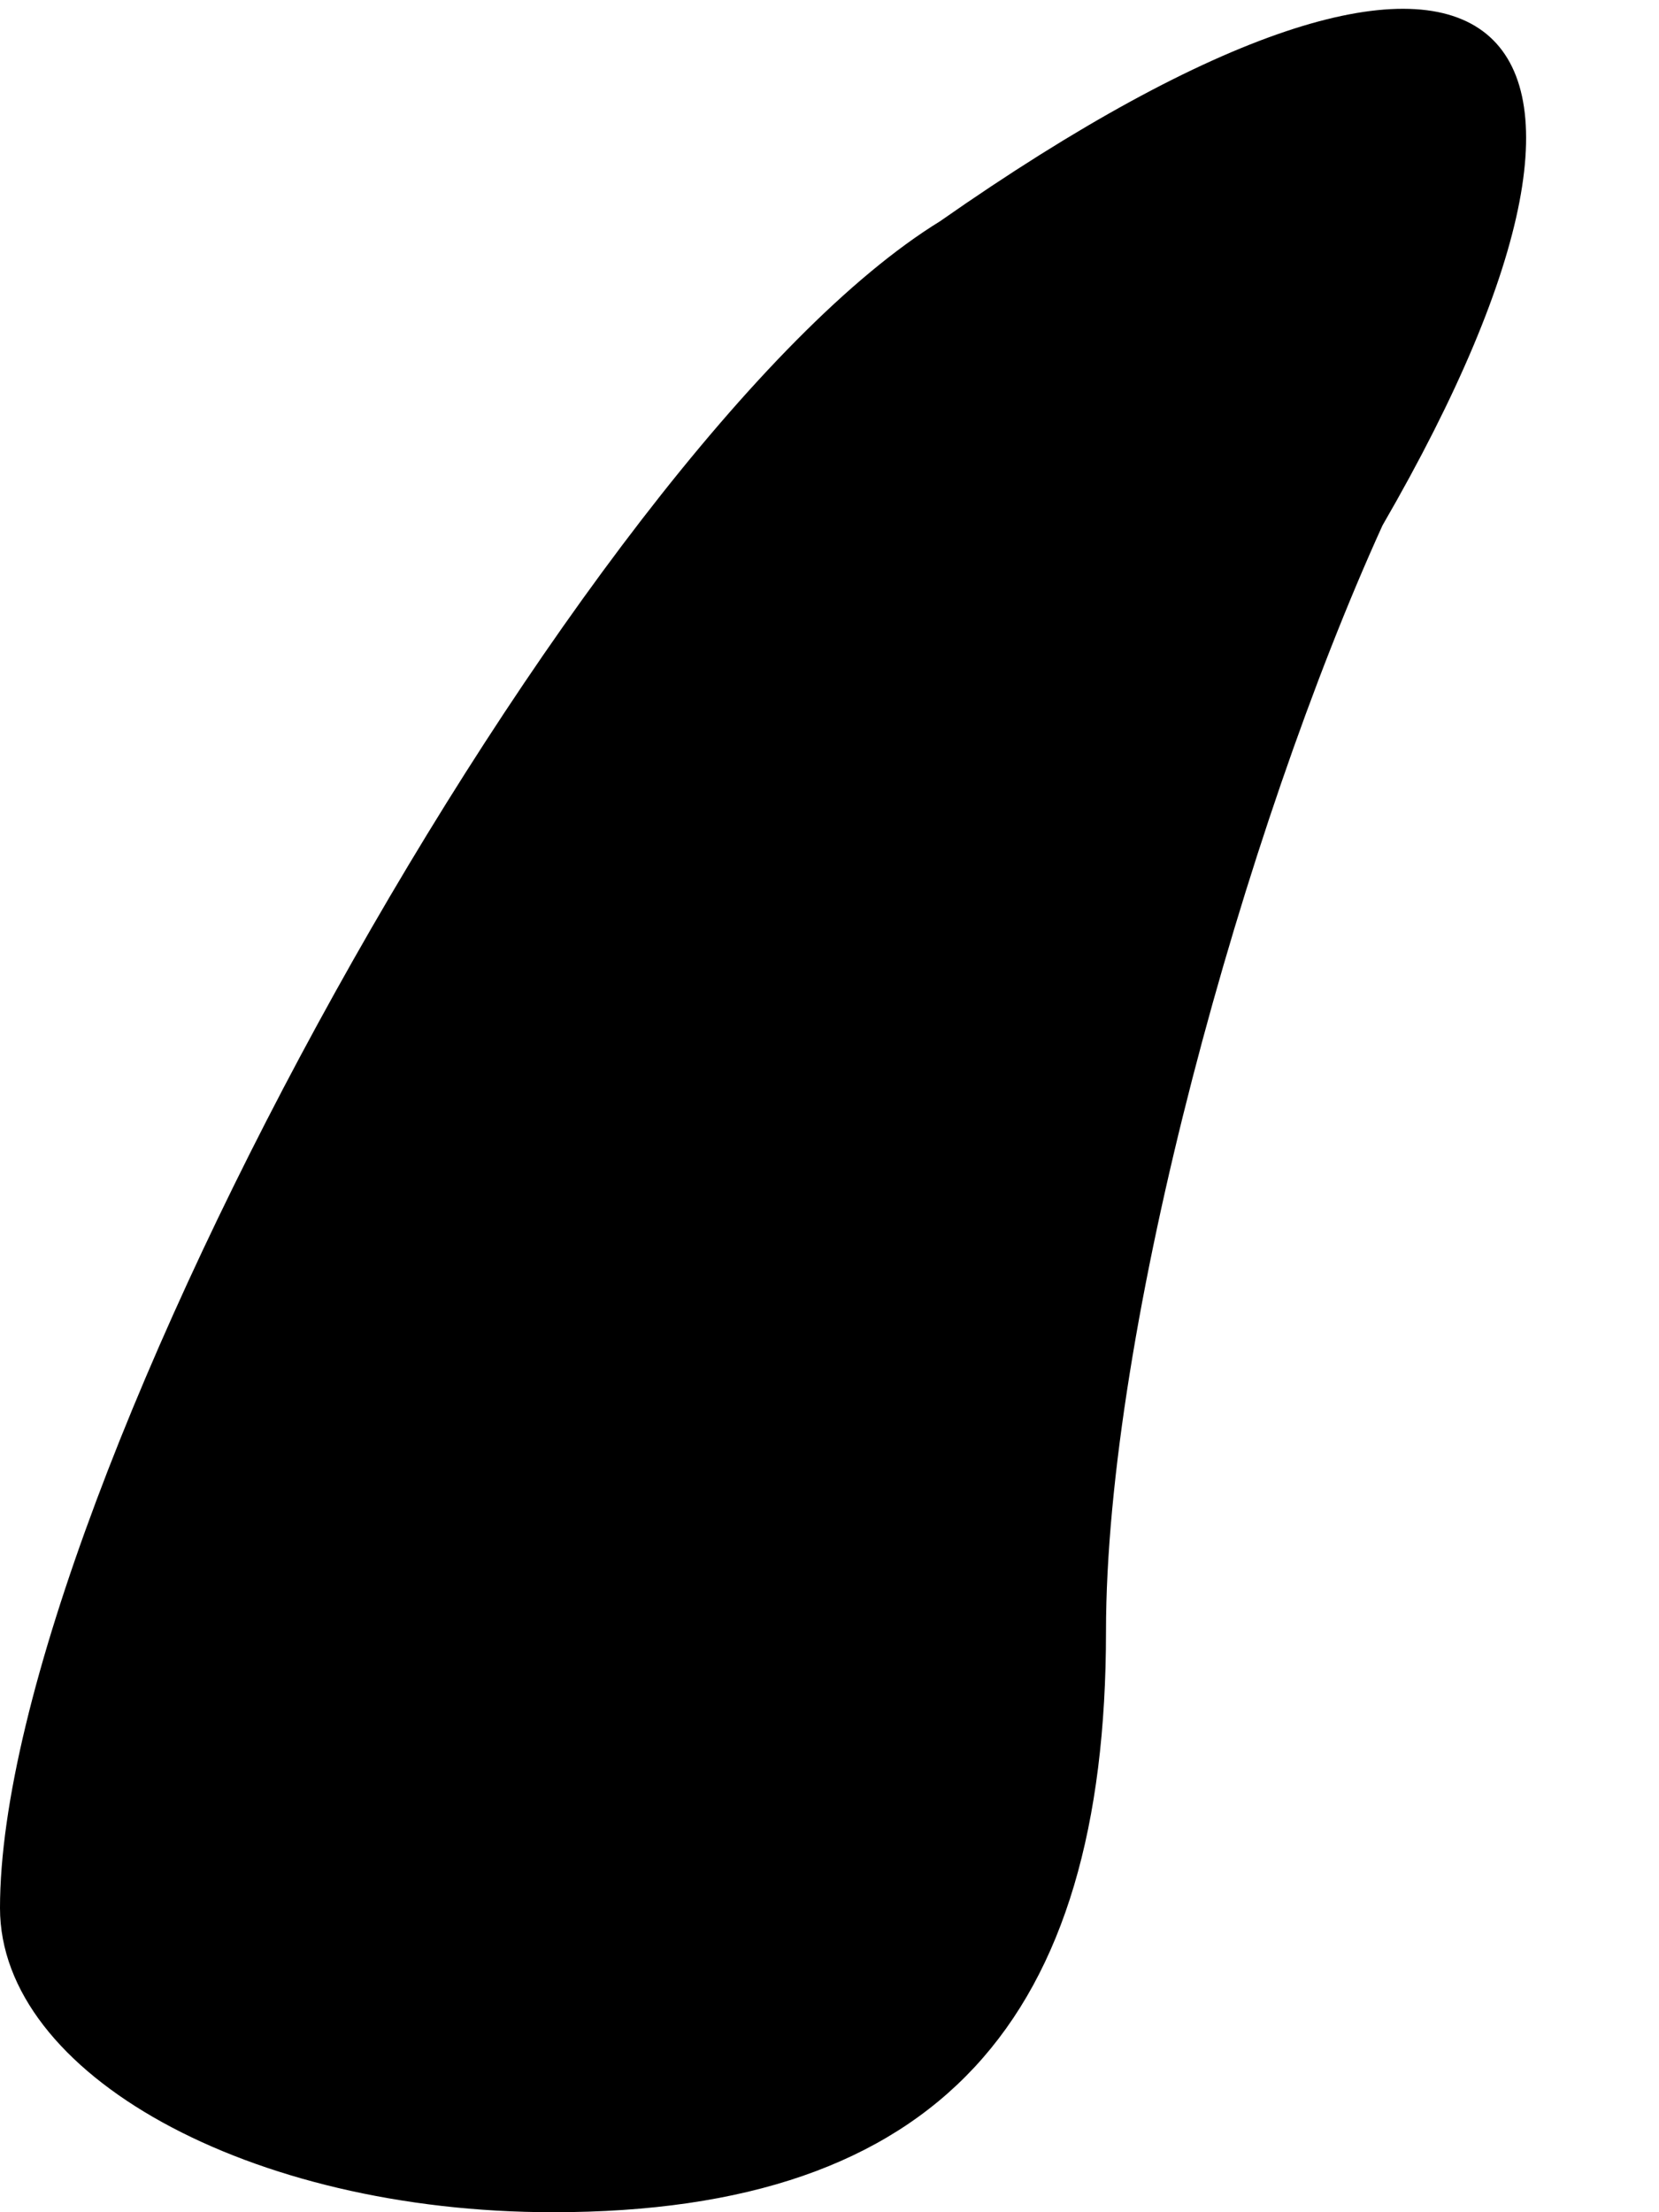 <?xml version="1.0" standalone="no"?>
<!DOCTYPE svg PUBLIC "-//W3C//DTD SVG 20010904//EN"
 "http://www.w3.org/TR/2001/REC-SVG-20010904/DTD/svg10.dtd">
<svg version="1.0" xmlns="http://www.w3.org/2000/svg"
 width="6pt" height="8pt" viewBox="0 0 6 8"
 preserveAspectRatio="xMidYMid meet">
<g transform="translate(0,8) scale(0.1,-0.1)"
fill="#000000" stroke="none">
<path fill="#000000" stroke="none" d="M34 72 c-13 -8 -34 -46 -34 -61 0 -6 9
-11 20 -11 14 0 20 7 20 21 0 11 5 29 10 40 11 19 4 25 -16 11z"/>
</g>
</svg>
